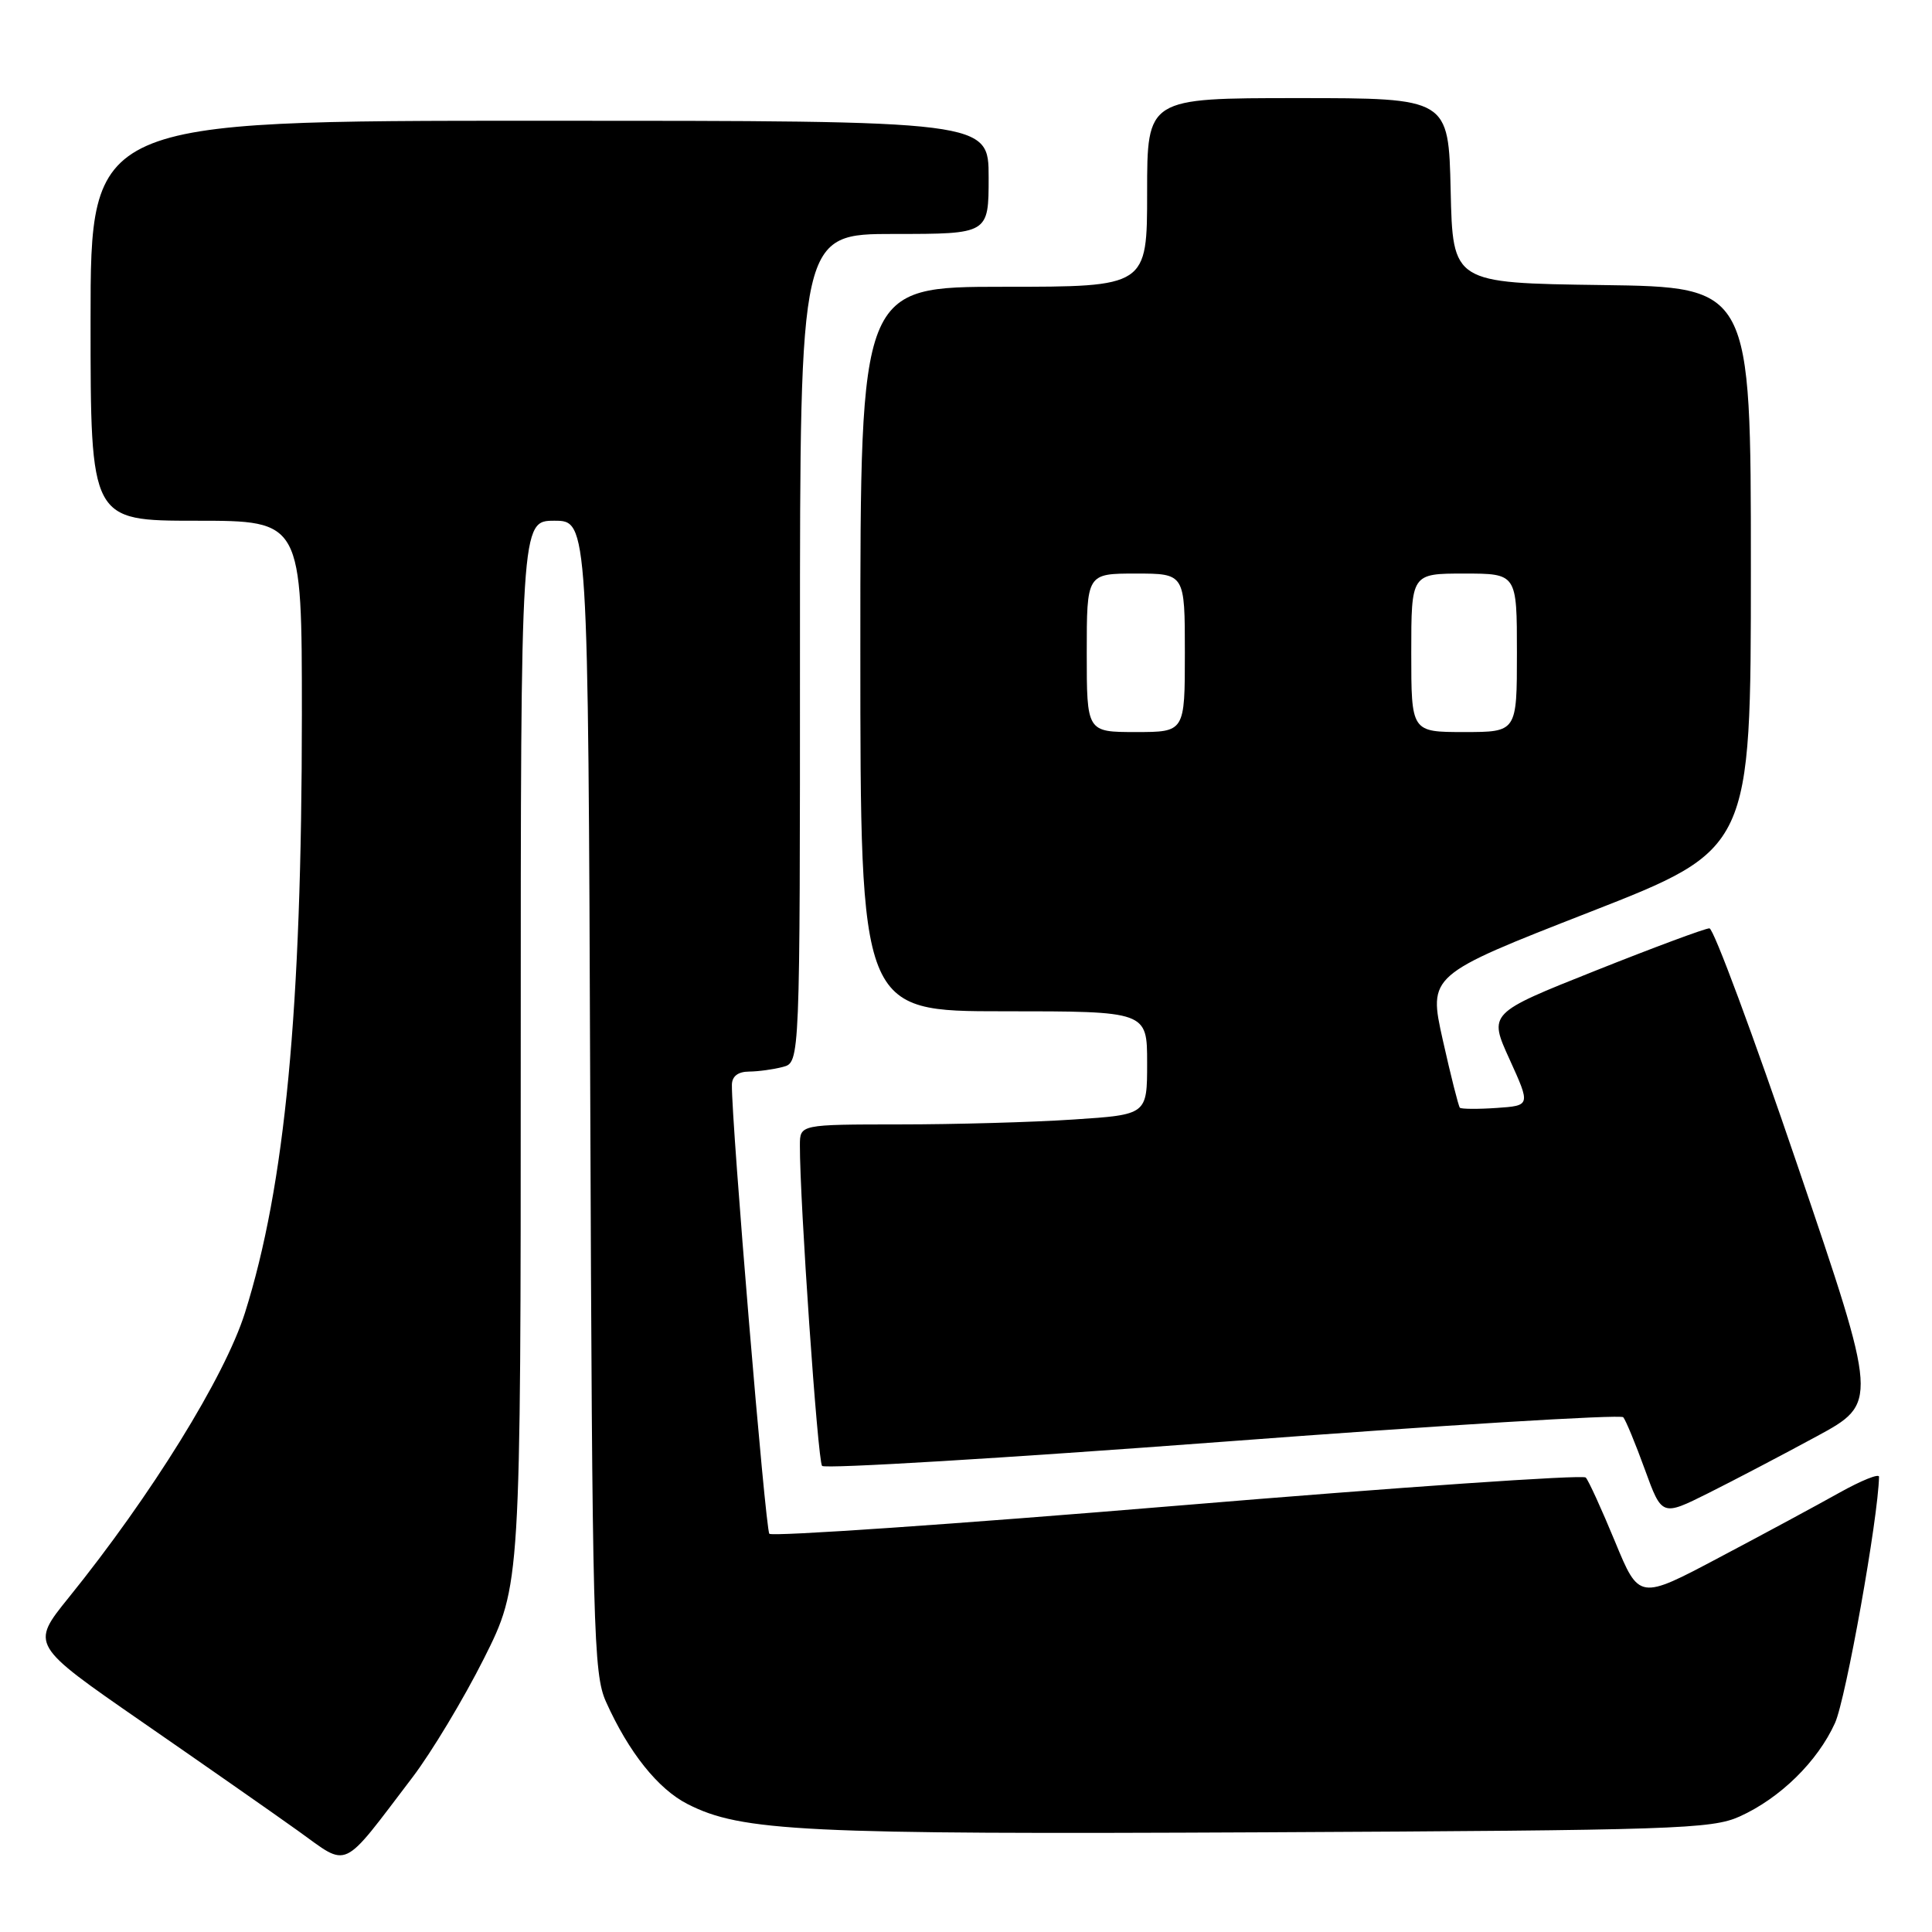 <?xml version="1.0" encoding="UTF-8" standalone="no"?>
<!DOCTYPE svg PUBLIC "-//W3C//DTD SVG 1.1//EN" "http://www.w3.org/Graphics/SVG/1.1/DTD/svg11.dtd" >
<svg xmlns="http://www.w3.org/2000/svg" xmlns:xlink="http://www.w3.org/1999/xlink" version="1.1" viewBox="0 0 256 256">
 <g >
 <path fill="currentColor"
d=" M 54.66 235.50 C 57.17 232.20 61.43 225.12 64.12 219.77 C 69.00 210.04 69.00 210.04 69.00 139.52 C 69.00 69.00 69.00 69.00 73.46 69.00 C 77.93 69.00 77.93 69.00 78.21 145.25 C 78.48 216.10 78.63 221.78 80.30 225.50 C 83.30 232.18 87.18 237.05 91.11 239.05 C 98.23 242.69 106.41 243.09 167.50 242.79 C 221.80 242.52 226.82 242.36 230.50 240.70 C 235.87 238.28 240.84 233.41 243.15 228.30 C 244.59 225.11 248.88 201.13 248.98 195.68 C 248.99 195.22 246.64 196.17 243.75 197.78 C 240.86 199.40 233.71 203.26 227.84 206.36 C 217.19 212.01 217.19 212.01 213.99 204.25 C 212.23 199.99 210.49 196.17 210.12 195.78 C 209.76 195.38 185.40 197.06 156.01 199.51 C 126.61 201.96 102.28 203.63 101.94 203.23 C 101.42 202.61 96.92 148.74 96.98 143.75 C 96.99 142.61 97.79 142.00 99.25 141.99 C 100.49 141.98 102.51 141.70 103.75 141.37 C 106.00 140.77 106.00 140.77 106.00 85.88 C 106.00 31.00 106.00 31.00 118.50 31.00 C 131.00 31.00 131.00 31.00 131.00 23.50 C 131.00 16.00 131.00 16.00 71.50 16.00 C 12.00 16.00 12.00 16.00 12.00 42.50 C 12.00 69.00 12.00 69.00 26.00 69.00 C 40.00 69.00 40.00 69.00 40.00 94.75 C 39.99 133.85 37.78 157.10 32.45 173.98 C 29.77 182.44 20.06 198.13 9.08 211.72 C 4.06 217.94 4.06 217.94 18.78 228.13 C 26.88 233.73 36.20 240.24 39.50 242.60 C 46.33 247.49 45.09 248.07 54.66 235.50 Z  M 240.69 190.34 C 248.88 185.90 248.88 185.90 238.19 154.46 C 232.31 137.17 227.06 123.01 226.51 123.01 C 225.97 123.00 219.16 125.53 211.38 128.63 C 197.24 134.26 197.24 134.26 200.03 140.38 C 202.81 146.50 202.81 146.50 198.30 146.81 C 195.82 146.98 193.63 146.96 193.44 146.78 C 193.26 146.59 192.24 142.56 191.18 137.82 C 189.26 129.21 189.26 129.21 210.63 120.86 C 232.00 112.51 232.00 112.51 232.00 75.27 C 232.00 38.04 232.00 38.04 212.25 37.77 C 192.50 37.50 192.50 37.50 192.22 25.25 C 191.94 13.00 191.94 13.00 171.97 13.00 C 152.00 13.00 152.00 13.00 152.00 25.50 C 152.00 38.00 152.00 38.00 133.00 38.00 C 114.00 38.00 114.00 38.00 114.00 86.00 C 114.00 134.00 114.00 134.00 133.00 134.00 C 152.00 134.00 152.00 134.00 152.00 140.85 C 152.00 147.70 152.00 147.70 142.25 148.34 C 136.89 148.70 126.54 148.99 119.25 148.99 C 106.00 149.00 106.00 149.00 105.99 151.75 C 105.96 158.98 108.35 193.59 108.93 194.24 C 109.29 194.65 133.19 193.21 162.04 191.04 C 190.88 188.86 214.75 187.40 215.09 187.79 C 215.42 188.18 216.71 191.29 217.95 194.71 C 220.21 200.92 220.21 200.92 226.36 197.85 C 229.74 196.16 236.19 192.78 240.69 190.34 Z  M 144.00 86.50 C 144.00 76.00 144.00 76.00 150.50 76.00 C 157.00 76.00 157.00 76.00 157.00 86.50 C 157.00 97.00 157.00 97.00 150.50 97.00 C 144.00 97.00 144.00 97.00 144.00 86.50 Z  M 187.00 86.50 C 187.00 76.00 187.00 76.00 194.00 76.00 C 201.00 76.00 201.00 76.00 201.00 86.50 C 201.00 97.00 201.00 97.00 194.00 97.00 C 187.00 97.00 187.00 97.00 187.00 86.50 Z "/>
</g>
</svg>